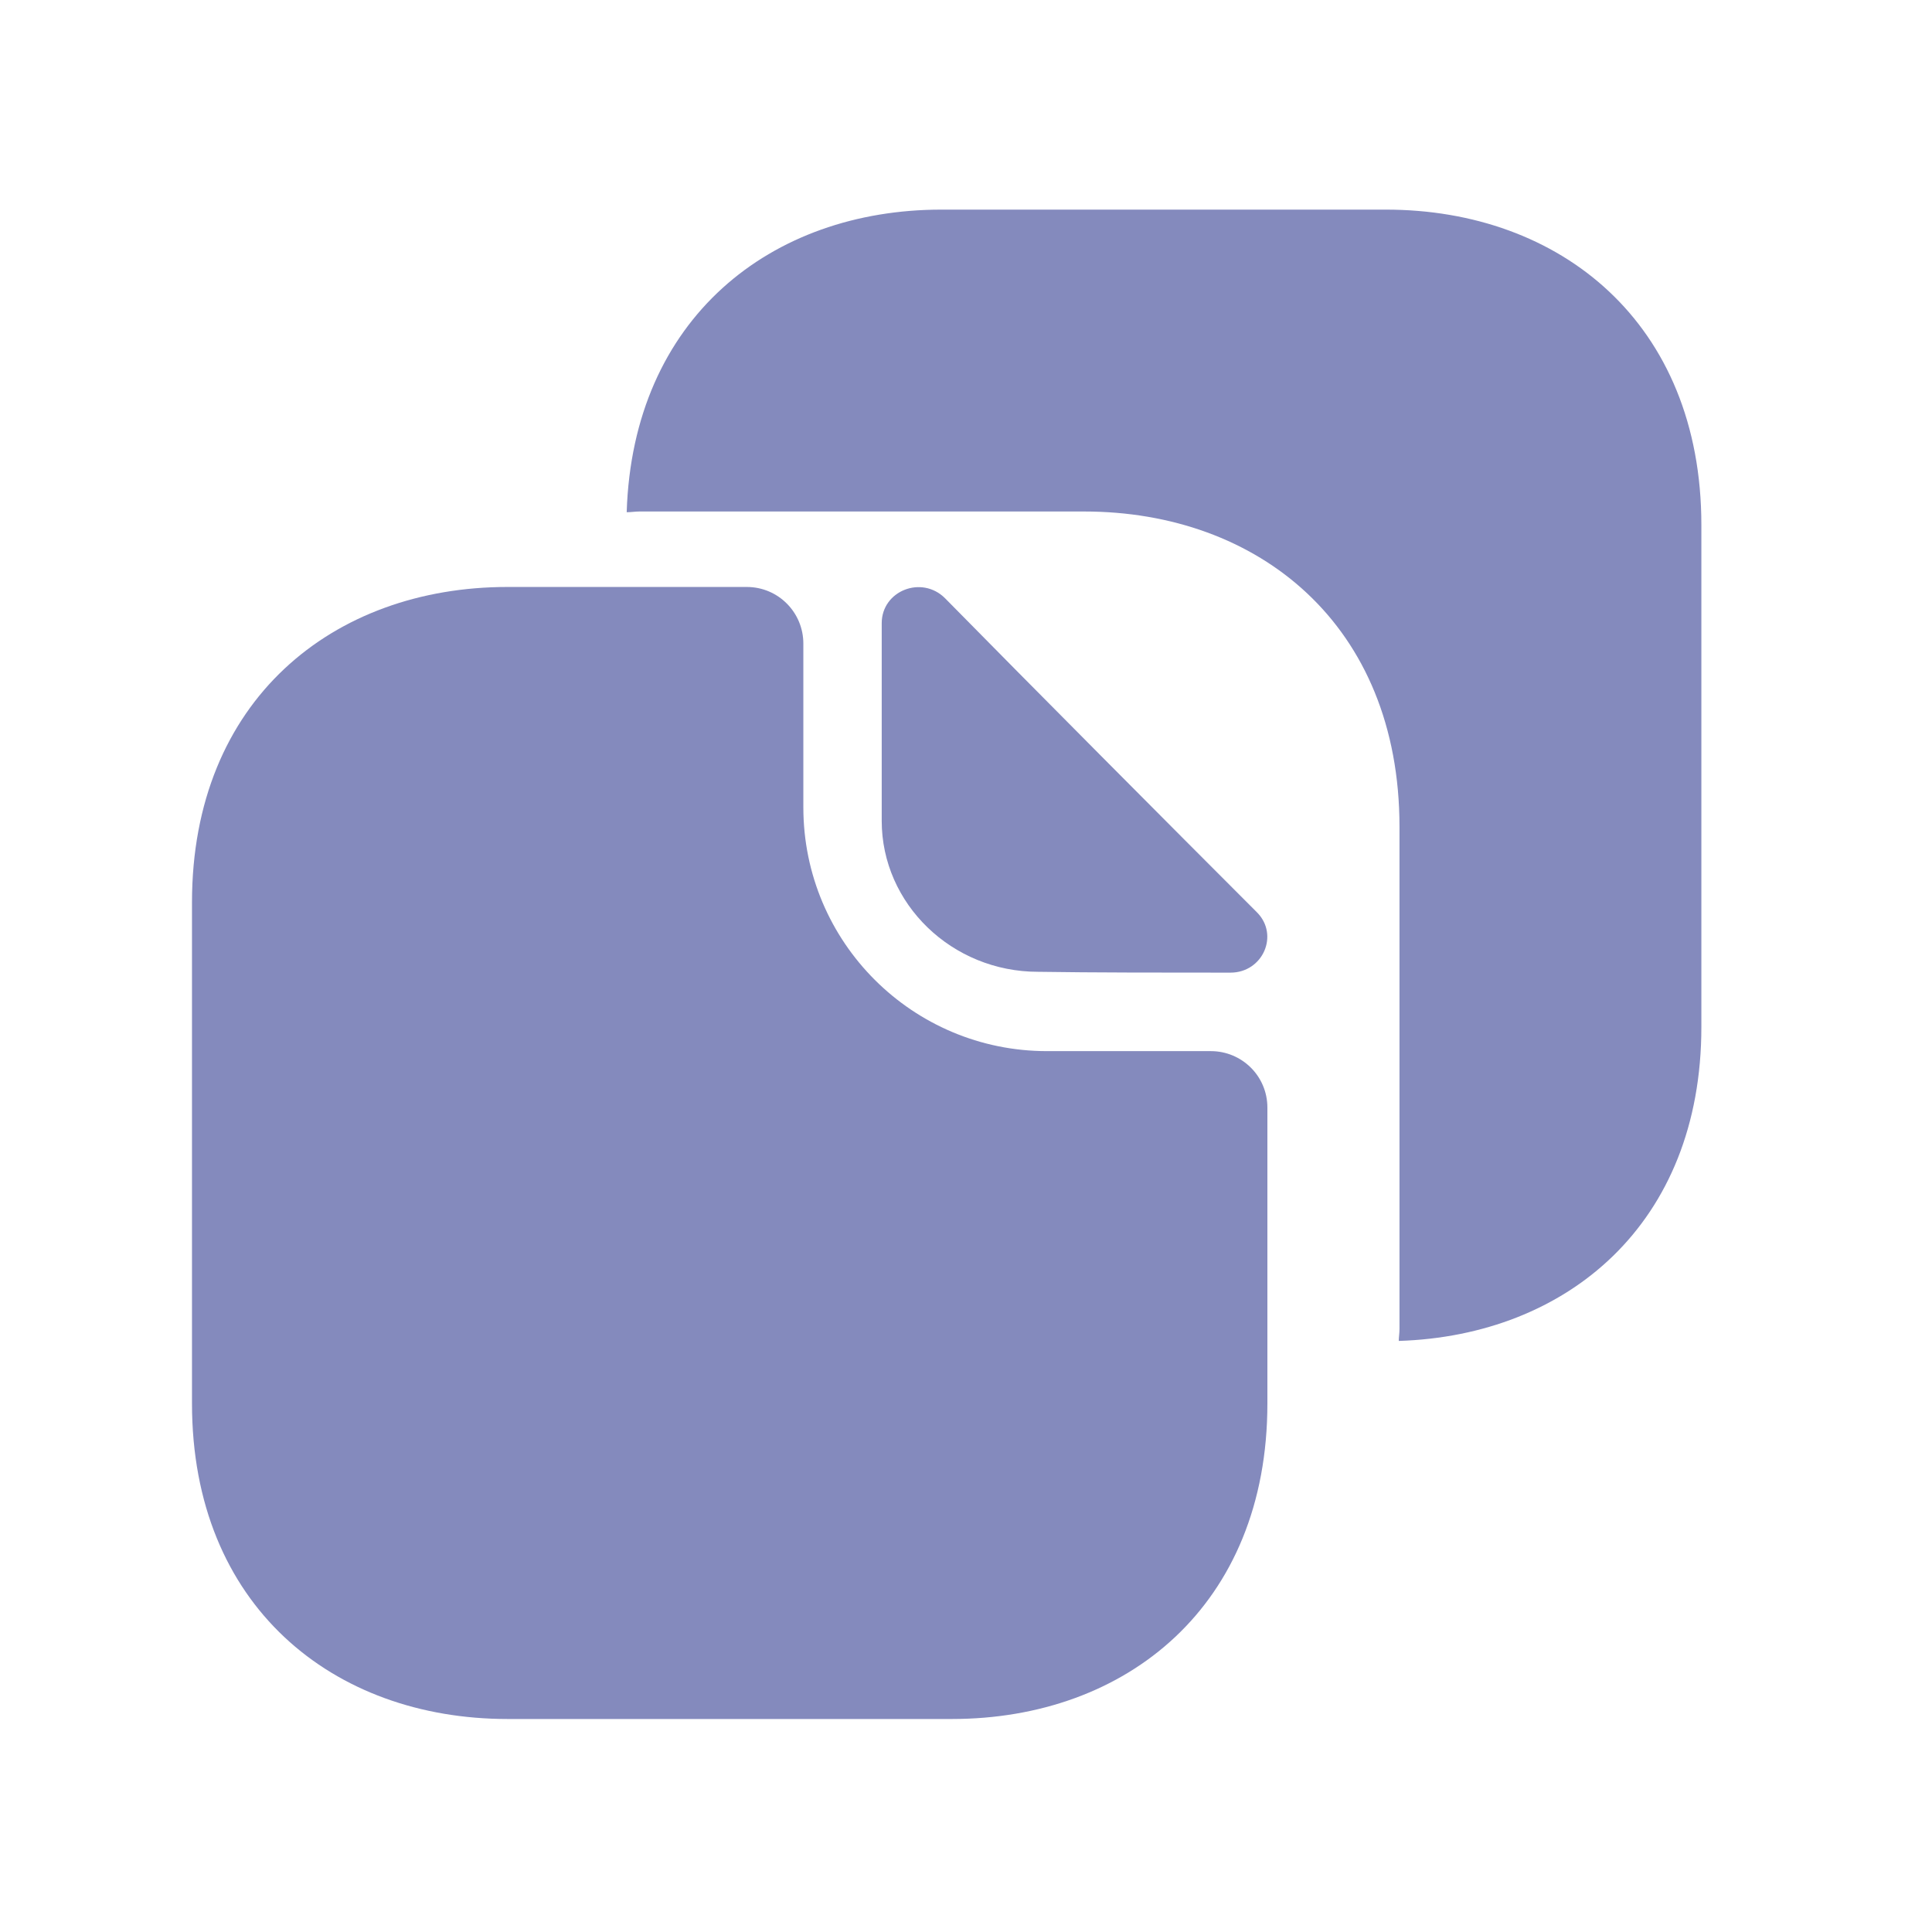 <svg width="16" height="16" viewBox="0 0 16 16" fill="none" xmlns="http://www.w3.org/2000/svg">
<path d="M10.028 8.705H8.671C7.559 8.705 6.653 7.805 6.653 6.686V5.33C6.653 5.073 6.446 4.861 6.184 4.861H4.203C2.759 4.861 1.59 5.798 1.59 7.473V11.623C1.59 13.298 2.759 14.236 4.203 14.236H7.884C9.328 14.236 10.496 13.298 10.496 11.623V9.173C10.496 8.911 10.284 8.705 10.028 8.705Z" fill="#848ABD"/>
<path d="M11.478 1.736H10.246H9.565H7.796C6.384 1.736 5.24 2.636 5.19 4.242C5.228 4.242 5.259 4.236 5.296 4.236H7.065H7.746H8.978C10.421 4.236 11.59 5.173 11.59 6.848V8.08V9.773V11.005C11.59 11.042 11.584 11.073 11.584 11.105C12.978 11.061 14.09 10.136 14.09 8.505V7.273V5.58V4.348C14.09 2.673 12.921 1.736 11.478 1.736Z" fill="#848ABD"/>
<path d="M7.827 4.955C7.634 4.761 7.302 4.892 7.302 5.161V6.798C7.302 7.486 7.884 8.048 8.596 8.048C9.04 8.055 9.659 8.055 10.19 8.055C10.459 8.055 10.596 7.742 10.409 7.555C9.727 6.873 8.515 5.655 7.827 4.955Z" fill="#848ABD"/>
</svg>
